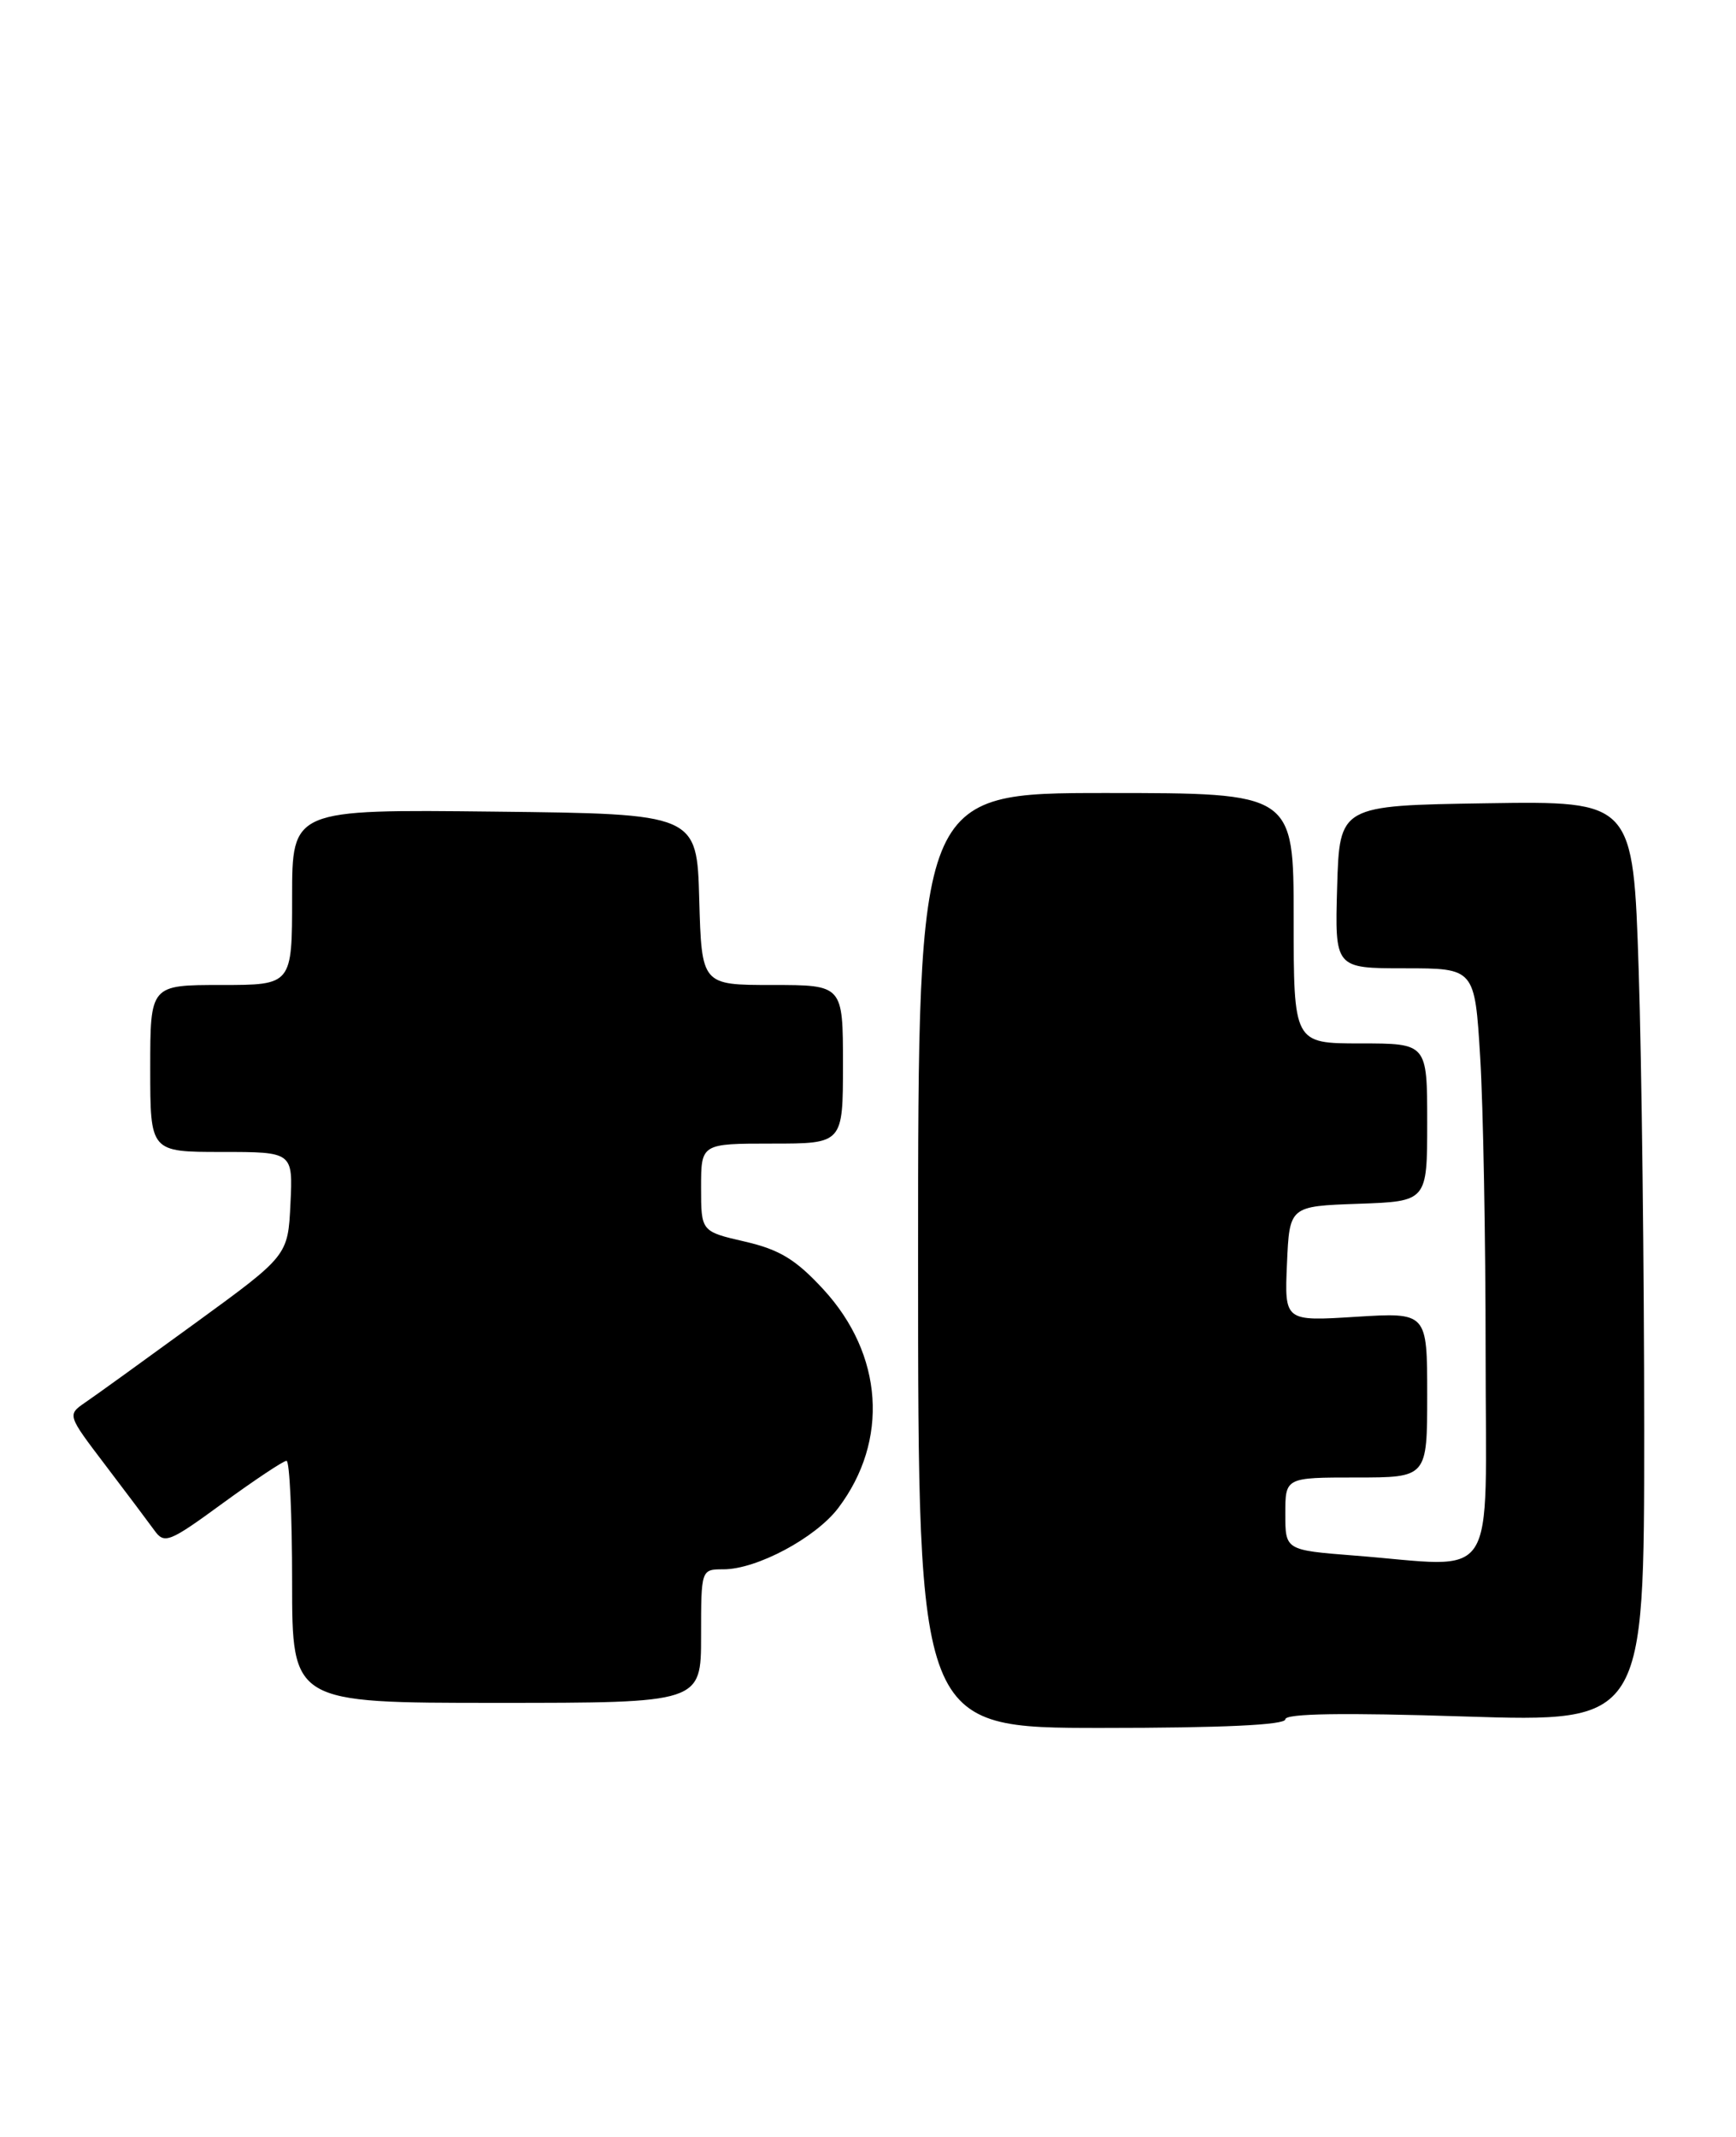 <?xml version="1.0" encoding="UTF-8" standalone="no"?>
<!DOCTYPE svg PUBLIC "-//W3C//DTD SVG 1.1//EN" "http://www.w3.org/Graphics/SVG/1.1/DTD/svg11.dtd" >
<svg xmlns="http://www.w3.org/2000/svg" xmlns:xlink="http://www.w3.org/1999/xlink" version="1.1" viewBox="0 0 208 256">
 <g >
 <path fill="currentColor"
d=" M 154.00 205.97 C 154.00 205.27 160.97 205.16 175.50 205.63 C 197.00 206.31 197.00 206.31 197.00 171.41 C 197.00 152.21 196.70 127.38 196.34 116.23 C 195.68 95.96 195.68 95.96 178.09 96.23 C 160.50 96.50 160.50 96.50 160.21 106.25 C 159.93 116.00 159.93 116.00 168.31 116.00 C 176.70 116.00 176.70 116.00 177.35 126.66 C 177.71 132.52 178.00 148.49 178.00 162.16 C 178.00 190.42 179.77 187.71 162.25 186.35 C 154.00 185.70 154.00 185.70 154.00 181.35 C 154.00 177.00 154.00 177.00 162.50 177.00 C 171.00 177.00 171.00 177.00 171.00 167.11 C 171.00 157.22 171.00 157.22 162.45 157.75 C 153.90 158.29 153.90 158.29 154.20 151.39 C 154.50 144.50 154.50 144.50 162.75 144.21 C 171.00 143.92 171.00 143.92 171.00 134.46 C 171.00 125.00 171.00 125.00 163.00 125.00 C 155.00 125.00 155.00 125.00 155.00 110.00 C 155.00 95.00 155.00 95.00 132.50 95.00 C 110.00 95.00 110.00 95.00 110.00 151.00 C 110.00 207.00 110.00 207.00 132.00 207.00 C 146.43 207.00 154.00 206.65 154.00 205.97 Z  M 84.00 196.00 C 84.00 188.00 84.00 188.00 86.68 188.00 C 90.67 188.00 97.73 184.23 100.44 180.65 C 106.54 172.58 105.84 162.27 98.65 154.46 C 95.36 150.89 93.41 149.70 89.25 148.74 C 84.00 147.53 84.00 147.53 84.00 142.26 C 84.00 137.00 84.00 137.00 92.50 137.00 C 101.00 137.00 101.00 137.00 101.00 127.50 C 101.00 118.00 101.00 118.00 92.53 118.00 C 84.07 118.00 84.07 118.00 83.78 107.75 C 83.50 97.50 83.50 97.50 59.25 97.23 C 35.00 96.96 35.00 96.96 35.00 107.48 C 35.00 118.00 35.00 118.00 26.50 118.00 C 18.00 118.00 18.00 118.00 18.00 128.00 C 18.00 138.00 18.00 138.00 26.55 138.00 C 35.10 138.00 35.10 138.00 34.80 144.21 C 34.50 150.42 34.50 150.42 23.46 158.46 C 17.39 162.88 11.44 167.18 10.23 168.00 C 8.05 169.50 8.05 169.50 12.61 175.50 C 15.12 178.80 17.76 182.32 18.48 183.31 C 19.69 185.01 20.24 184.80 26.72 180.06 C 30.54 177.28 33.96 175.00 34.33 175.00 C 34.70 175.00 35.00 181.53 35.00 189.50 C 35.00 204.00 35.00 204.00 59.50 204.00 C 84.00 204.00 84.00 204.00 84.00 196.00 Z "/>
</g>
</svg>